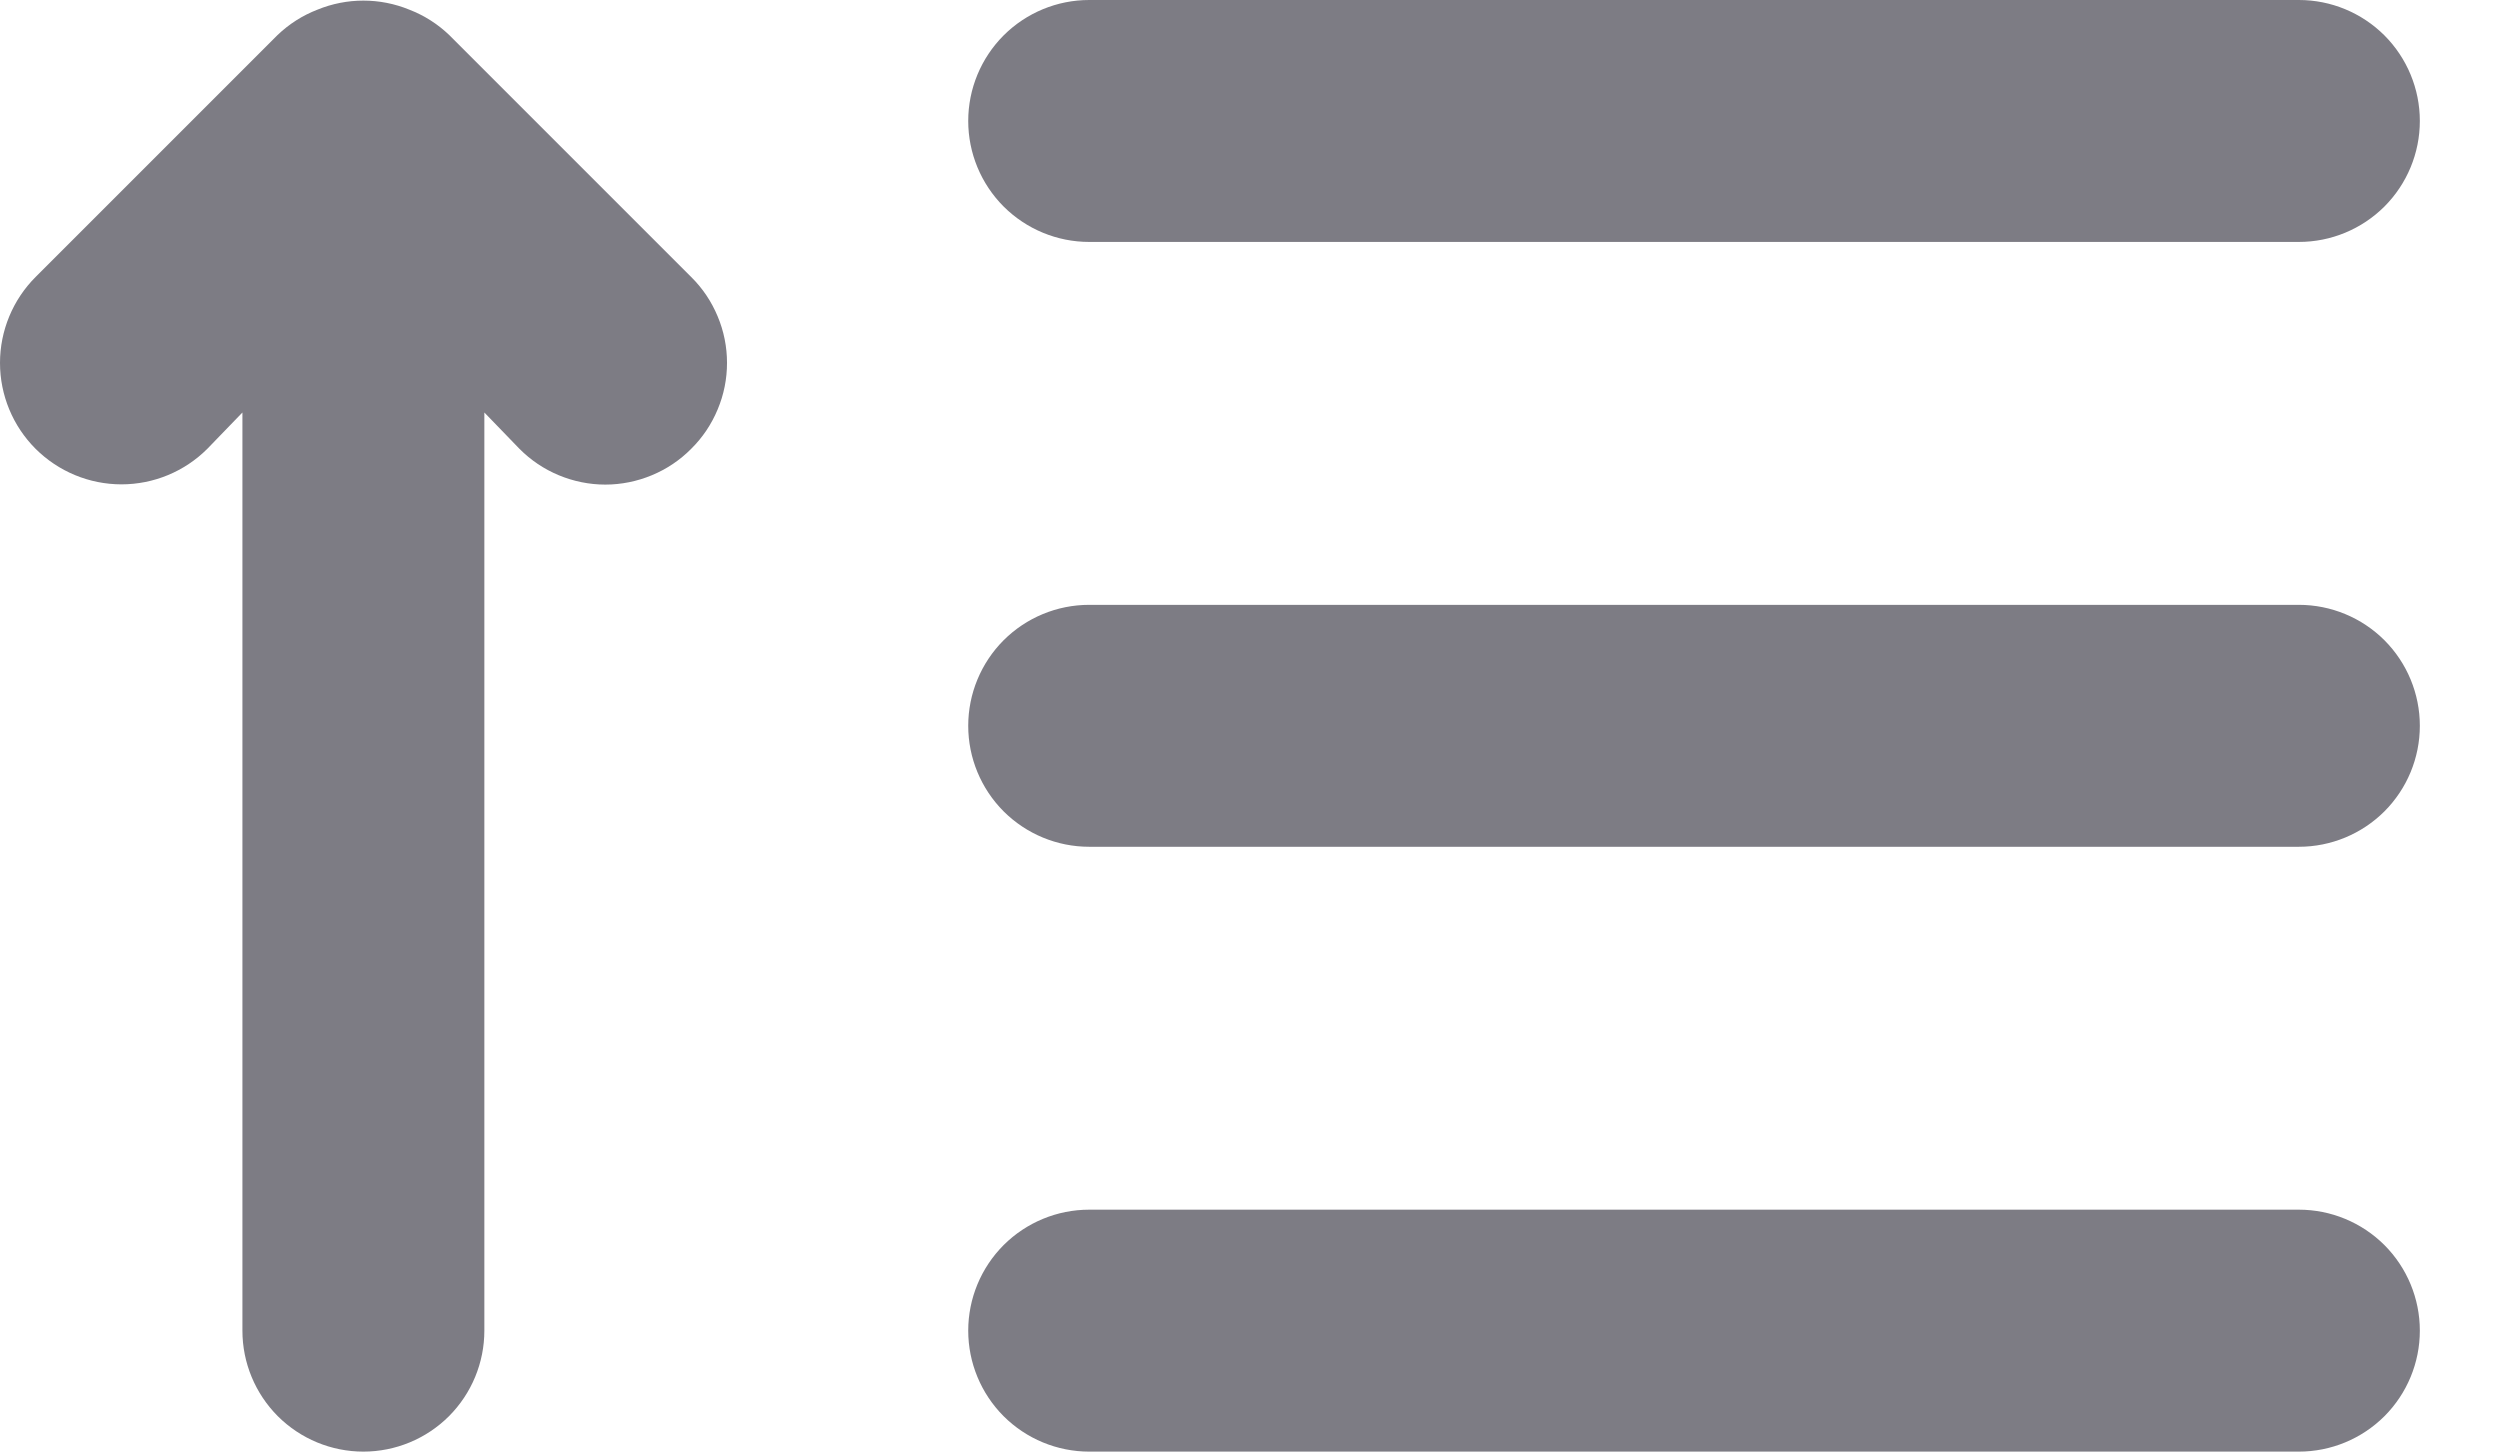 <svg width="31" height="18" viewBox="0 0 31 18" fill="none" xmlns="http://www.w3.org/2000/svg">
<path d="M5.571 0.435C5.428 0.298 5.26 0.191 5.076 0.12C4.711 -0.03 4.301 -0.03 3.936 0.12C3.752 0.191 3.584 0.298 3.441 0.435L0.441 3.435C0.159 3.717 0 4.101 0 4.5C0 4.899 0.159 5.283 0.441 5.565C0.724 5.847 1.107 6.006 1.506 6.006C1.906 6.006 2.289 5.847 2.571 5.565L3.006 5.115V16.5C3.006 16.898 3.164 17.279 3.445 17.561C3.727 17.842 4.108 18 4.506 18C4.904 18 5.285 17.842 5.567 17.561C5.848 17.279 6.006 16.898 6.006 16.5V5.115L6.441 5.565C6.581 5.706 6.746 5.817 6.929 5.893C7.112 5.969 7.308 6.009 7.506 6.009C7.704 6.009 7.9 5.969 8.083 5.893C8.266 5.817 8.432 5.706 8.571 5.565C8.712 5.426 8.823 5.26 8.899 5.077C8.976 4.894 9.015 4.698 9.015 4.5C9.015 4.302 8.976 4.106 8.899 3.923C8.823 3.74 8.712 3.574 8.571 3.435L5.571 0.435ZM13.506 3H28.506C28.904 3 29.285 2.842 29.567 2.561C29.848 2.279 30.006 1.898 30.006 1.5C30.006 1.102 29.848 0.721 29.567 0.439C29.285 0.158 28.904 0 28.506 0H13.506C13.108 0 12.727 0.158 12.445 0.439C12.164 0.721 12.006 1.102 12.006 1.5C12.006 1.898 12.164 2.279 12.445 2.561C12.727 2.842 13.108 3 13.506 3V3ZM28.506 15H13.506C13.108 15 12.727 15.158 12.445 15.439C12.164 15.721 12.006 16.102 12.006 16.5C12.006 16.898 12.164 17.279 12.445 17.561C12.727 17.842 13.108 18 13.506 18H28.506C28.904 18 29.285 17.842 29.567 17.561C29.848 17.279 30.006 16.898 30.006 16.5C30.006 16.102 29.848 15.721 29.567 15.439C29.285 15.158 28.904 15 28.506 15ZM28.506 7.5H13.506C13.108 7.5 12.727 7.658 12.445 7.939C12.164 8.221 12.006 8.602 12.006 9C12.006 9.398 12.164 9.779 12.445 10.061C12.727 10.342 13.108 10.5 13.506 10.5H28.506C28.904 10.5 29.285 10.342 29.567 10.061C29.848 9.779 30.006 9.398 30.006 9C30.006 8.602 29.848 8.221 29.567 7.939C29.285 7.658 28.904 7.5 28.506 7.5Z" fill="#7D7C84"/>
</svg>
